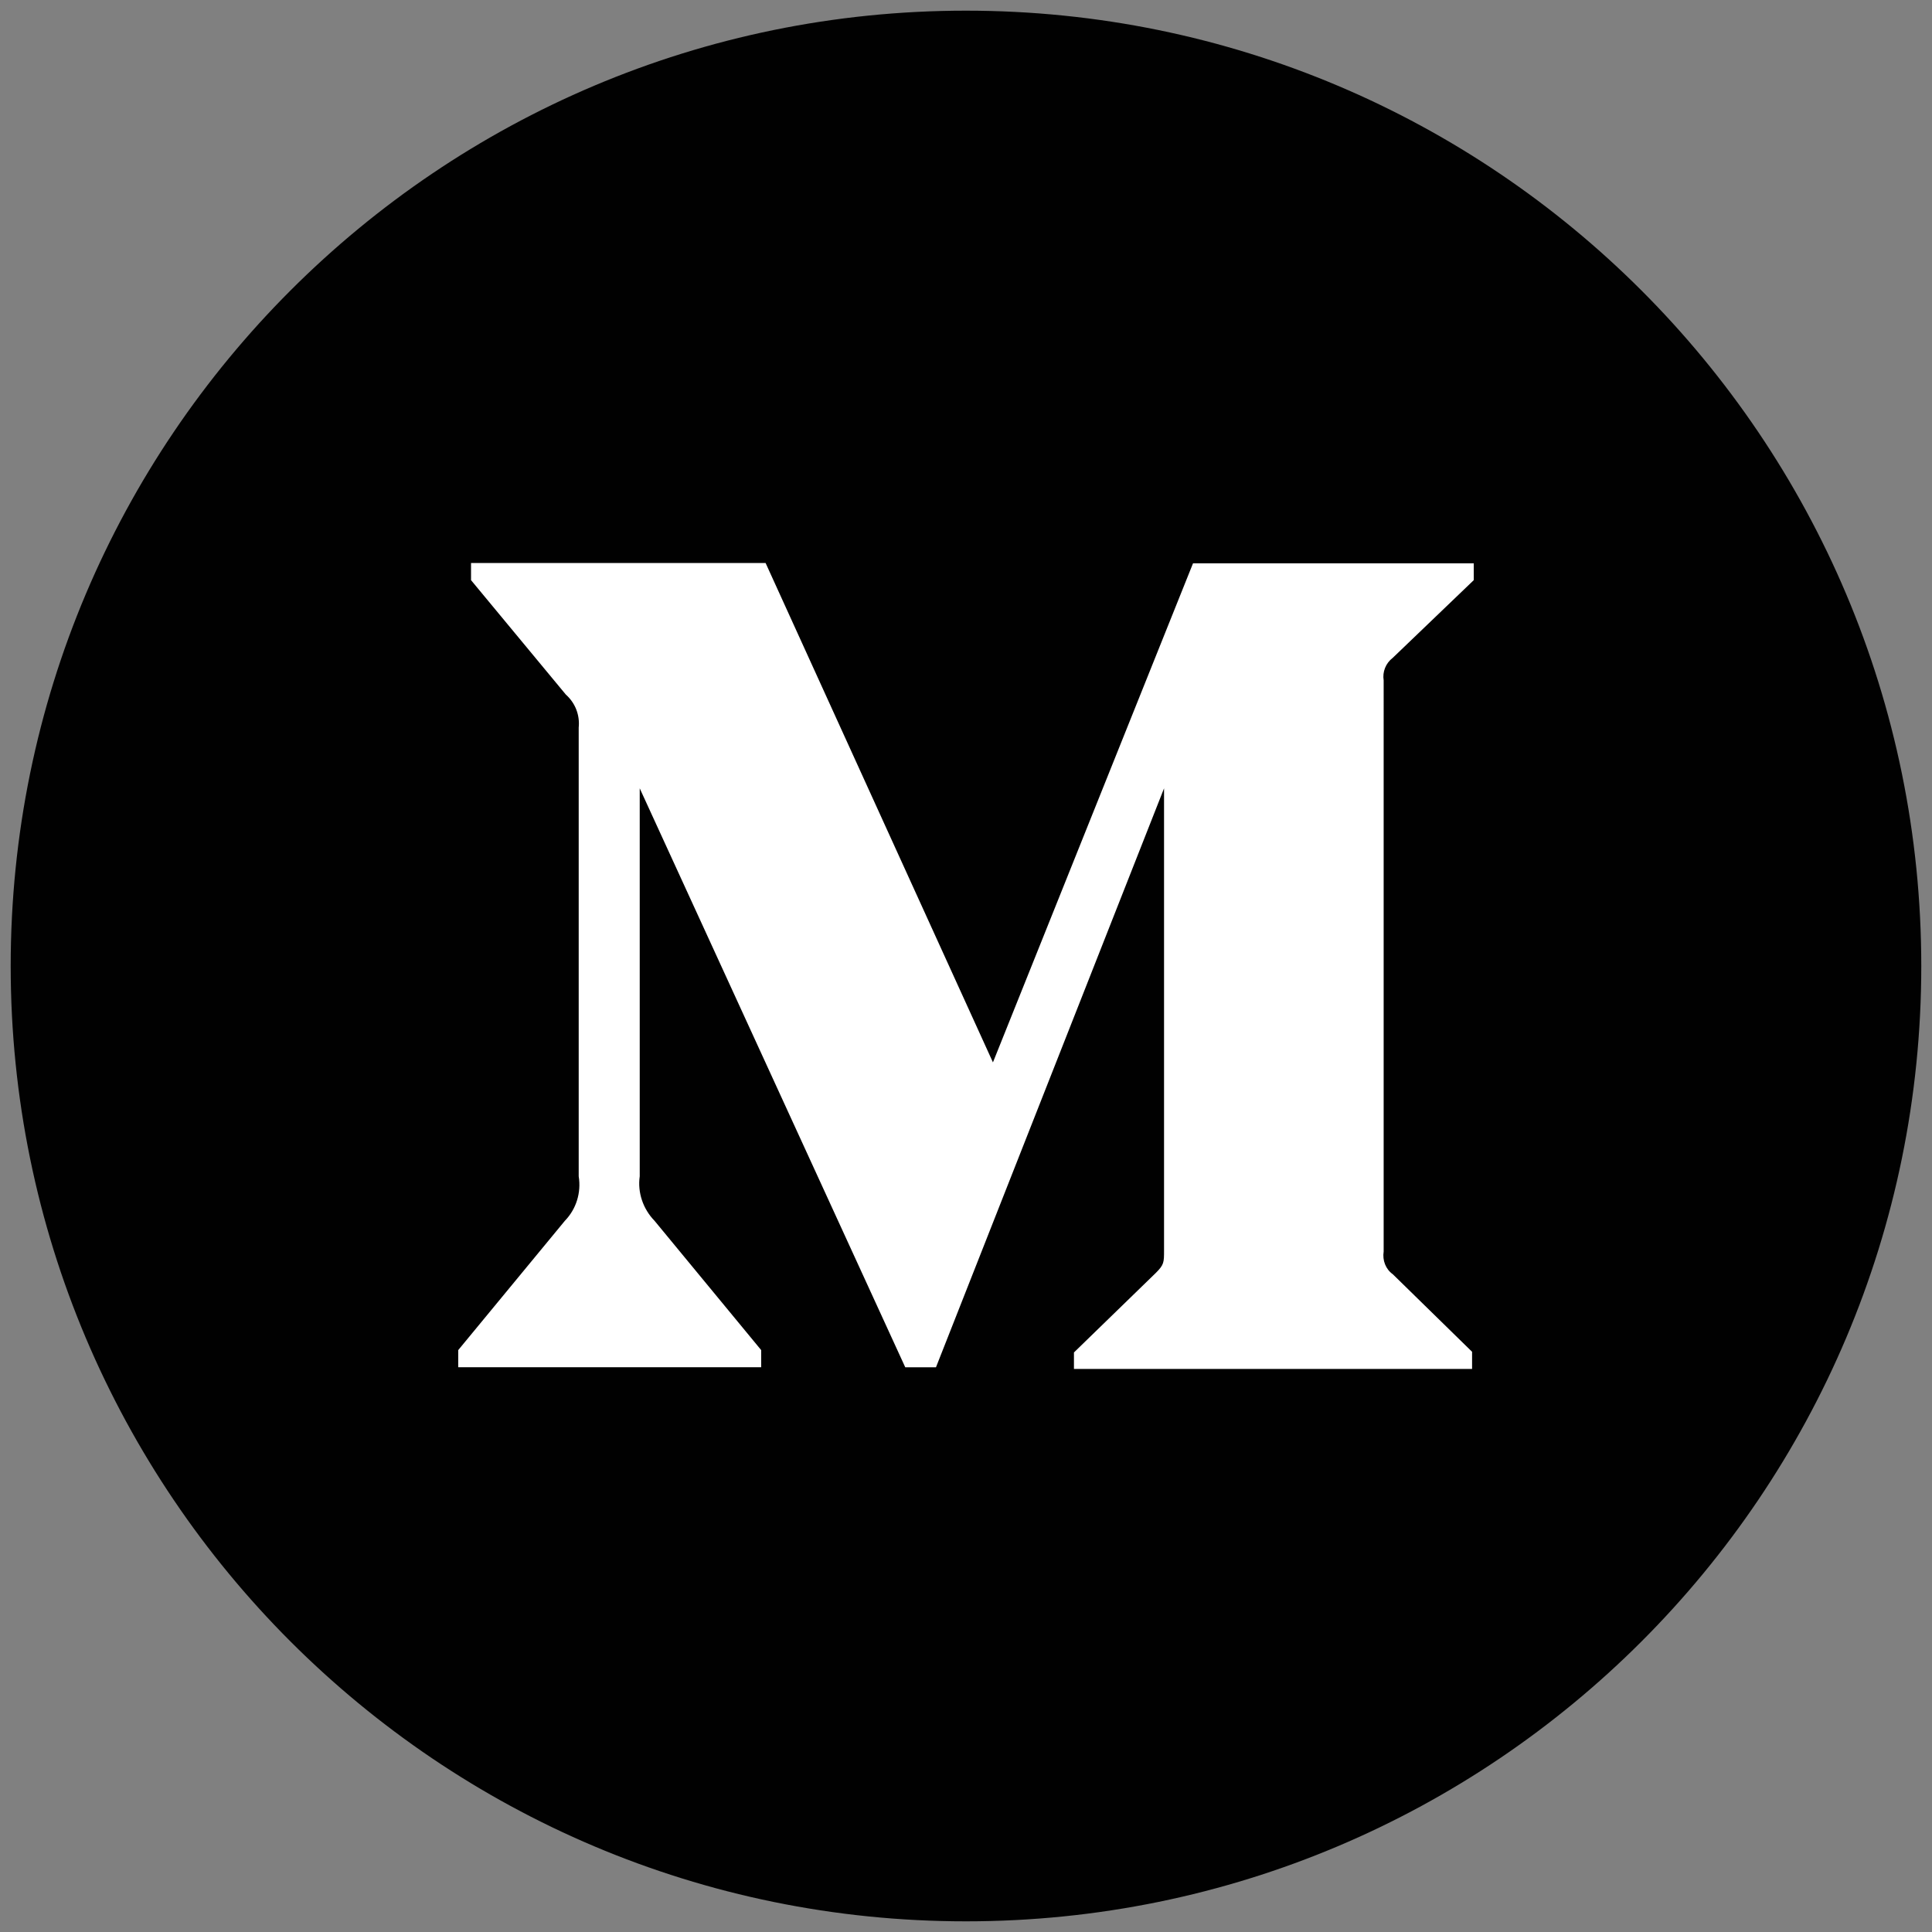 <?xml version="1.0" encoding="utf-8"?>
<!-- Generator: Adobe Illustrator 17.0.0, SVG Export Plug-In . SVG Version: 6.00 Build 0)  -->
<!DOCTYPE svg PUBLIC "-//W3C//DTD SVG 1.1//EN" "http://www.w3.org/Graphics/SVG/1.1/DTD/svg11.dtd">
<svg version="1.1" id="Layer_1" xmlns="http://www.w3.org/2000/svg" xmlns:xlink="http://www.w3.org/1999/xlink" x="0px" y="0px"
	 width="73px" height="73px" viewBox="0 0 73 73" enable-background="new 0 0 73 73" xml:space="preserve">
<rect x="0" y="0" width="73" height="73" fill="#808080" stroke="none"/>
<g>
	<path fill="#010101" d="M72.595,36.5c0,19.933-16.159,36.097-36.097,36.097c-19.933,0-36.094-16.164-36.094-36.097
		c0-19.935,16.161-36.097,36.094-36.097C56.437,0.403,72.595,16.565,72.595,36.5"/>
	<path fill="#FFFFFF" d="M55.685,21.285H45.078l-7.56,18.856l-8.59-18.868h-11.13v0.648l3.582,4.323
		c0.357,0.317,0.535,0.778,0.486,1.25v16.953c0.1,0.611-0.09,1.236-0.523,1.681l-4.029,4.885v0.648h11.447v-0.648l-4.029-4.885
		c-0.433-0.445-0.648-1.07-0.56-1.681V29.787l10.033,21.876h1.16l8.618-21.876V47.24c0,0.458,0,0.546-0.306,0.852l-3.098,3.01v0.623
		h15.043v-0.648l-2.996-2.931c-0.269-0.192-0.396-0.523-0.345-0.857V25.707c-0.051-0.317,0.076-0.648,0.345-0.852l3.059-2.934
		V21.285z"/>
</g>
</svg>
